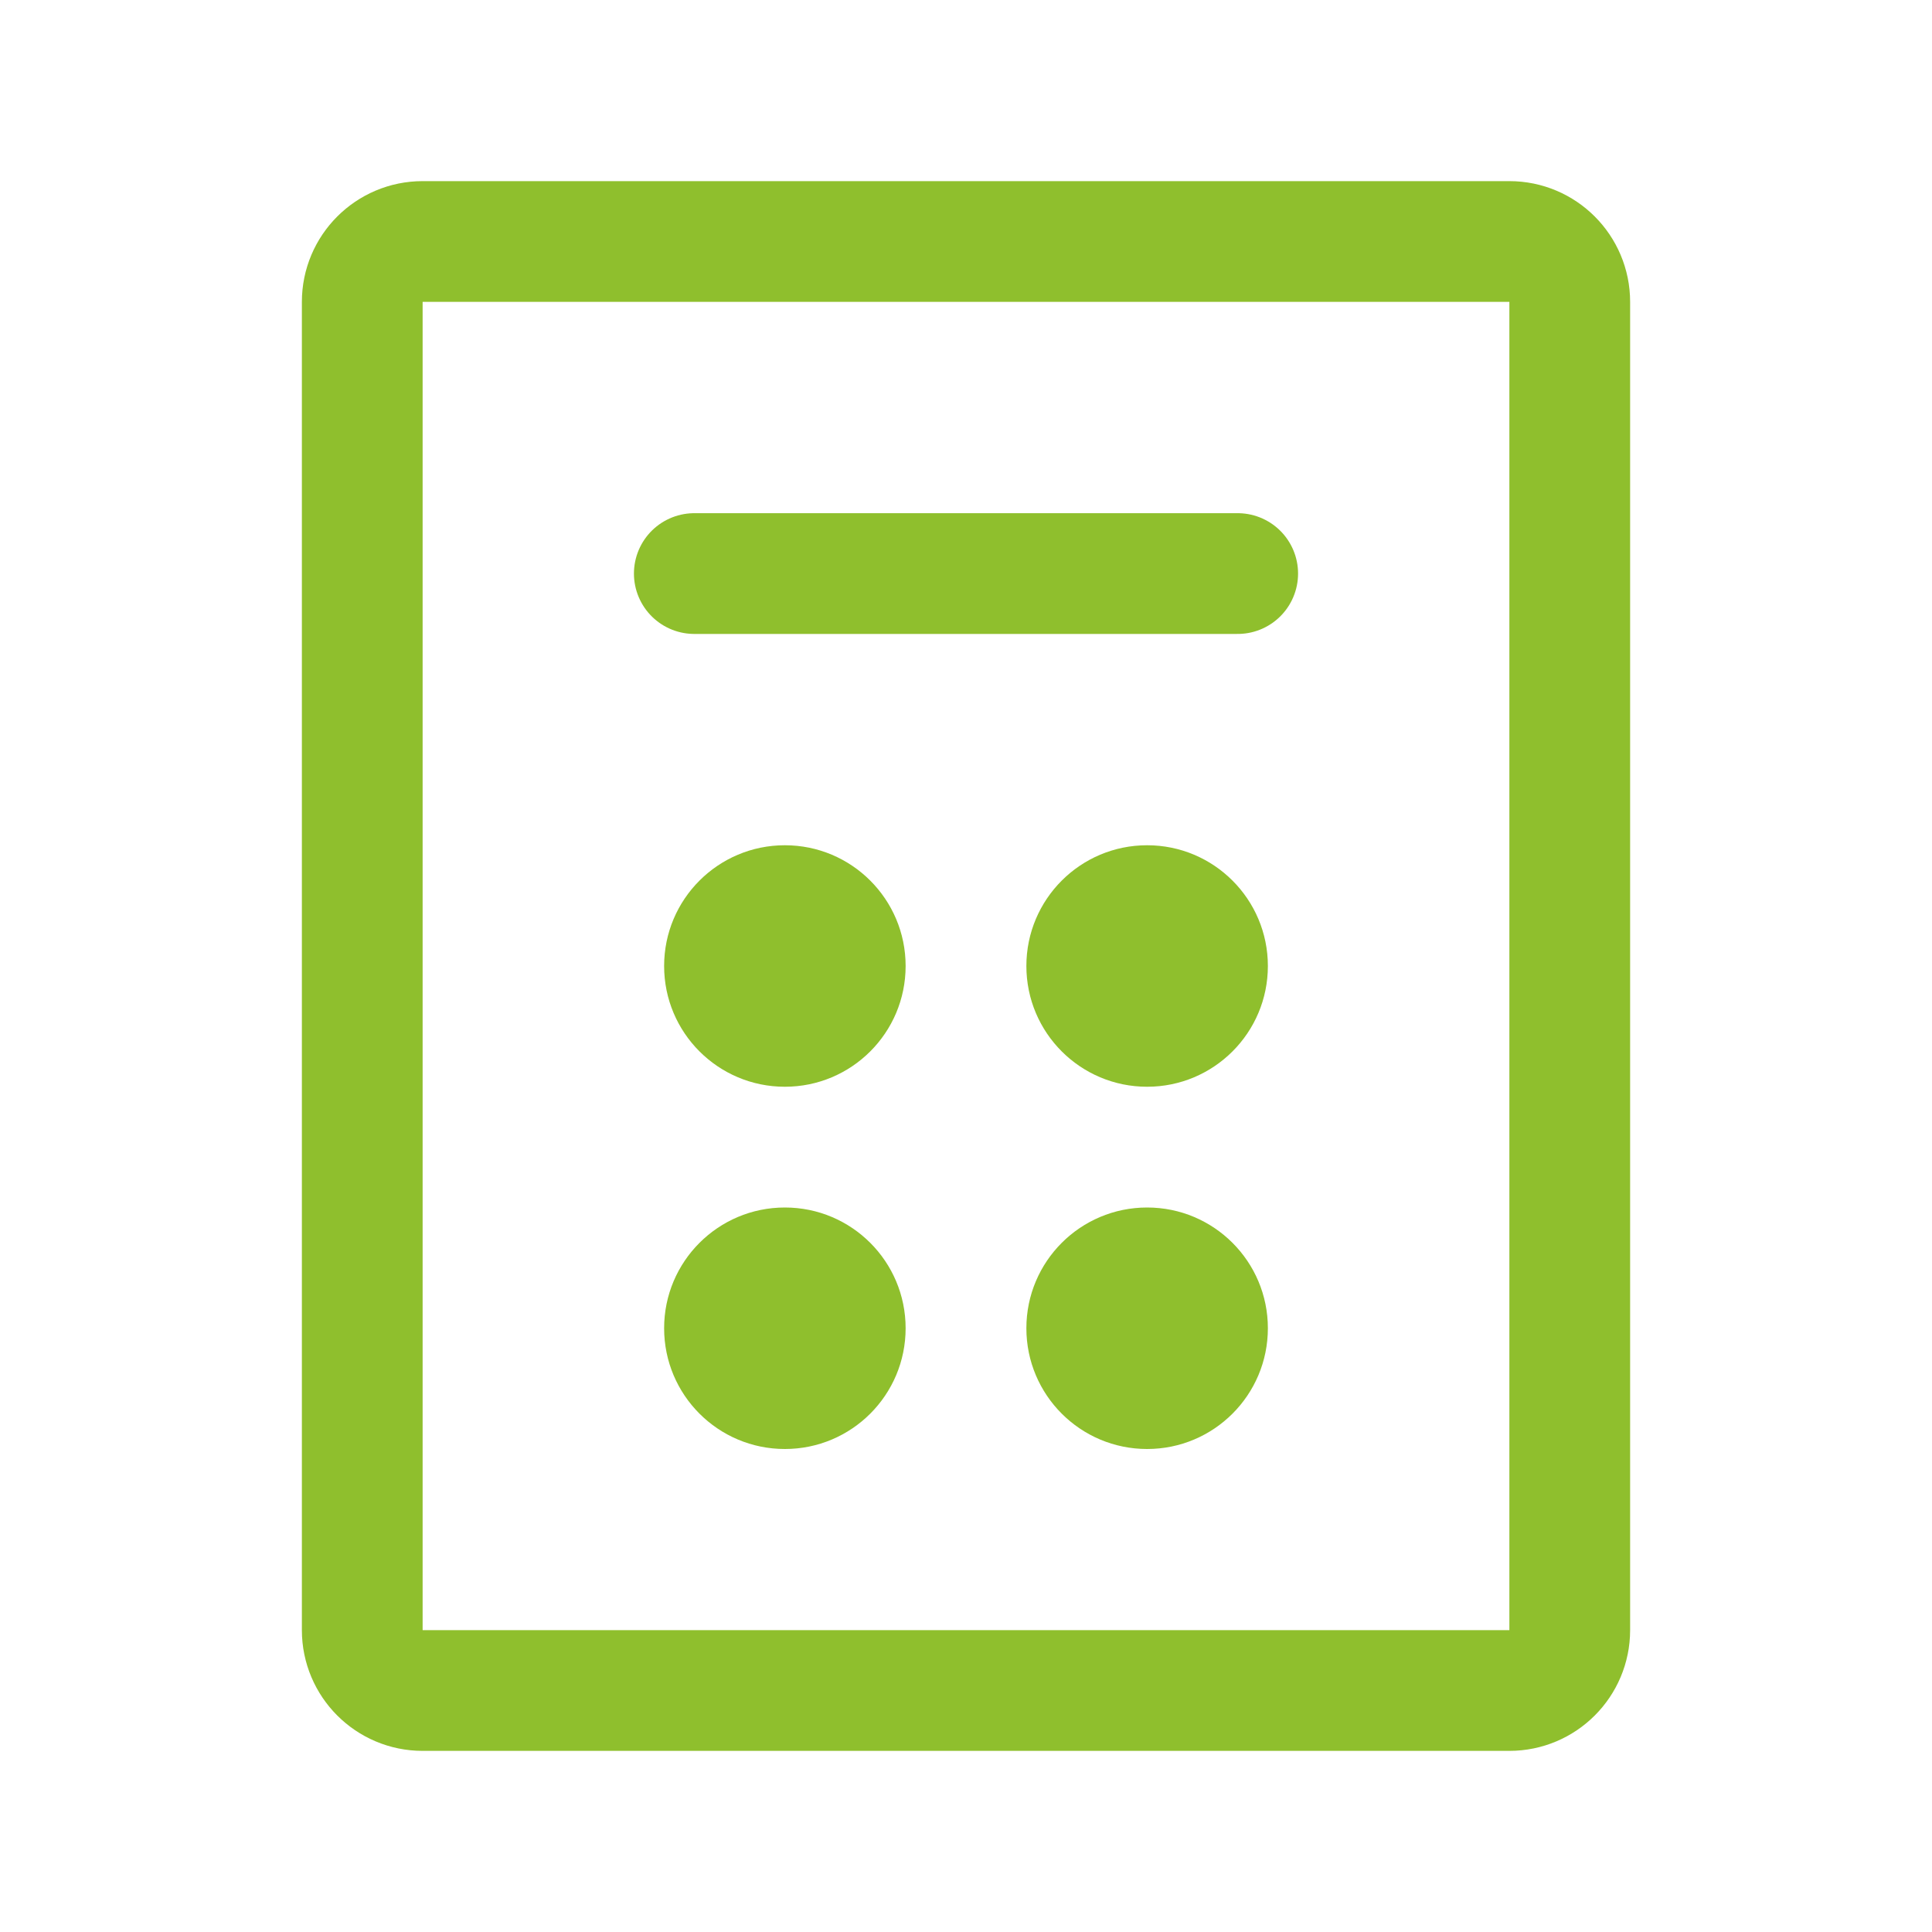 <svg width="32" height="32" viewBox="0 0 32 32" fill="none" xmlns="http://www.w3.org/2000/svg">
<path d="M26 27V5C26 4.448 25.552 4 25 4L7 4C6.448 4 6 4.448 6 5V27C6 27.552 6.448 28 7 28H25C25.552 28 26 27.552 26 27Z" stroke="#8FBF2D" stroke-width="2" stroke-linecap="round" stroke-linejoin="round"/>
<path d="M11.5 9.5H20.5" stroke="#8FBF2D" stroke-width="2" stroke-linecap="round" stroke-linejoin="round"/>
<path d="M13 18C14.105 18 15 17.105 15 16C15 14.895 14.105 14 13 14C11.895 14 11 14.895 11 16C11 17.105 11.895 18 13 18Z" fill="#8FBF2D"/>
<path d="M19 18C20.105 18 21 17.105 21 16C21 14.895 20.105 14 19 14C17.895 14 17 14.895 17 16C17 17.105 17.895 18 19 18Z" fill="#8FBF2D"/>
<path d="M13 24C14.105 24 15 23.105 15 22C15 20.895 14.105 20 13 20C11.895 20 11 20.895 11 22C11 23.105 11.895 24 13 24Z" fill="#8FBF2D"/>
<path d="M19 24C20.105 24 21 23.105 21 22C21 20.895 20.105 20 19 20C17.895 20 17 20.895 17 22C17 23.105 17.895 24 19 24Z" fill="#8FBF2D"/>
</svg>
